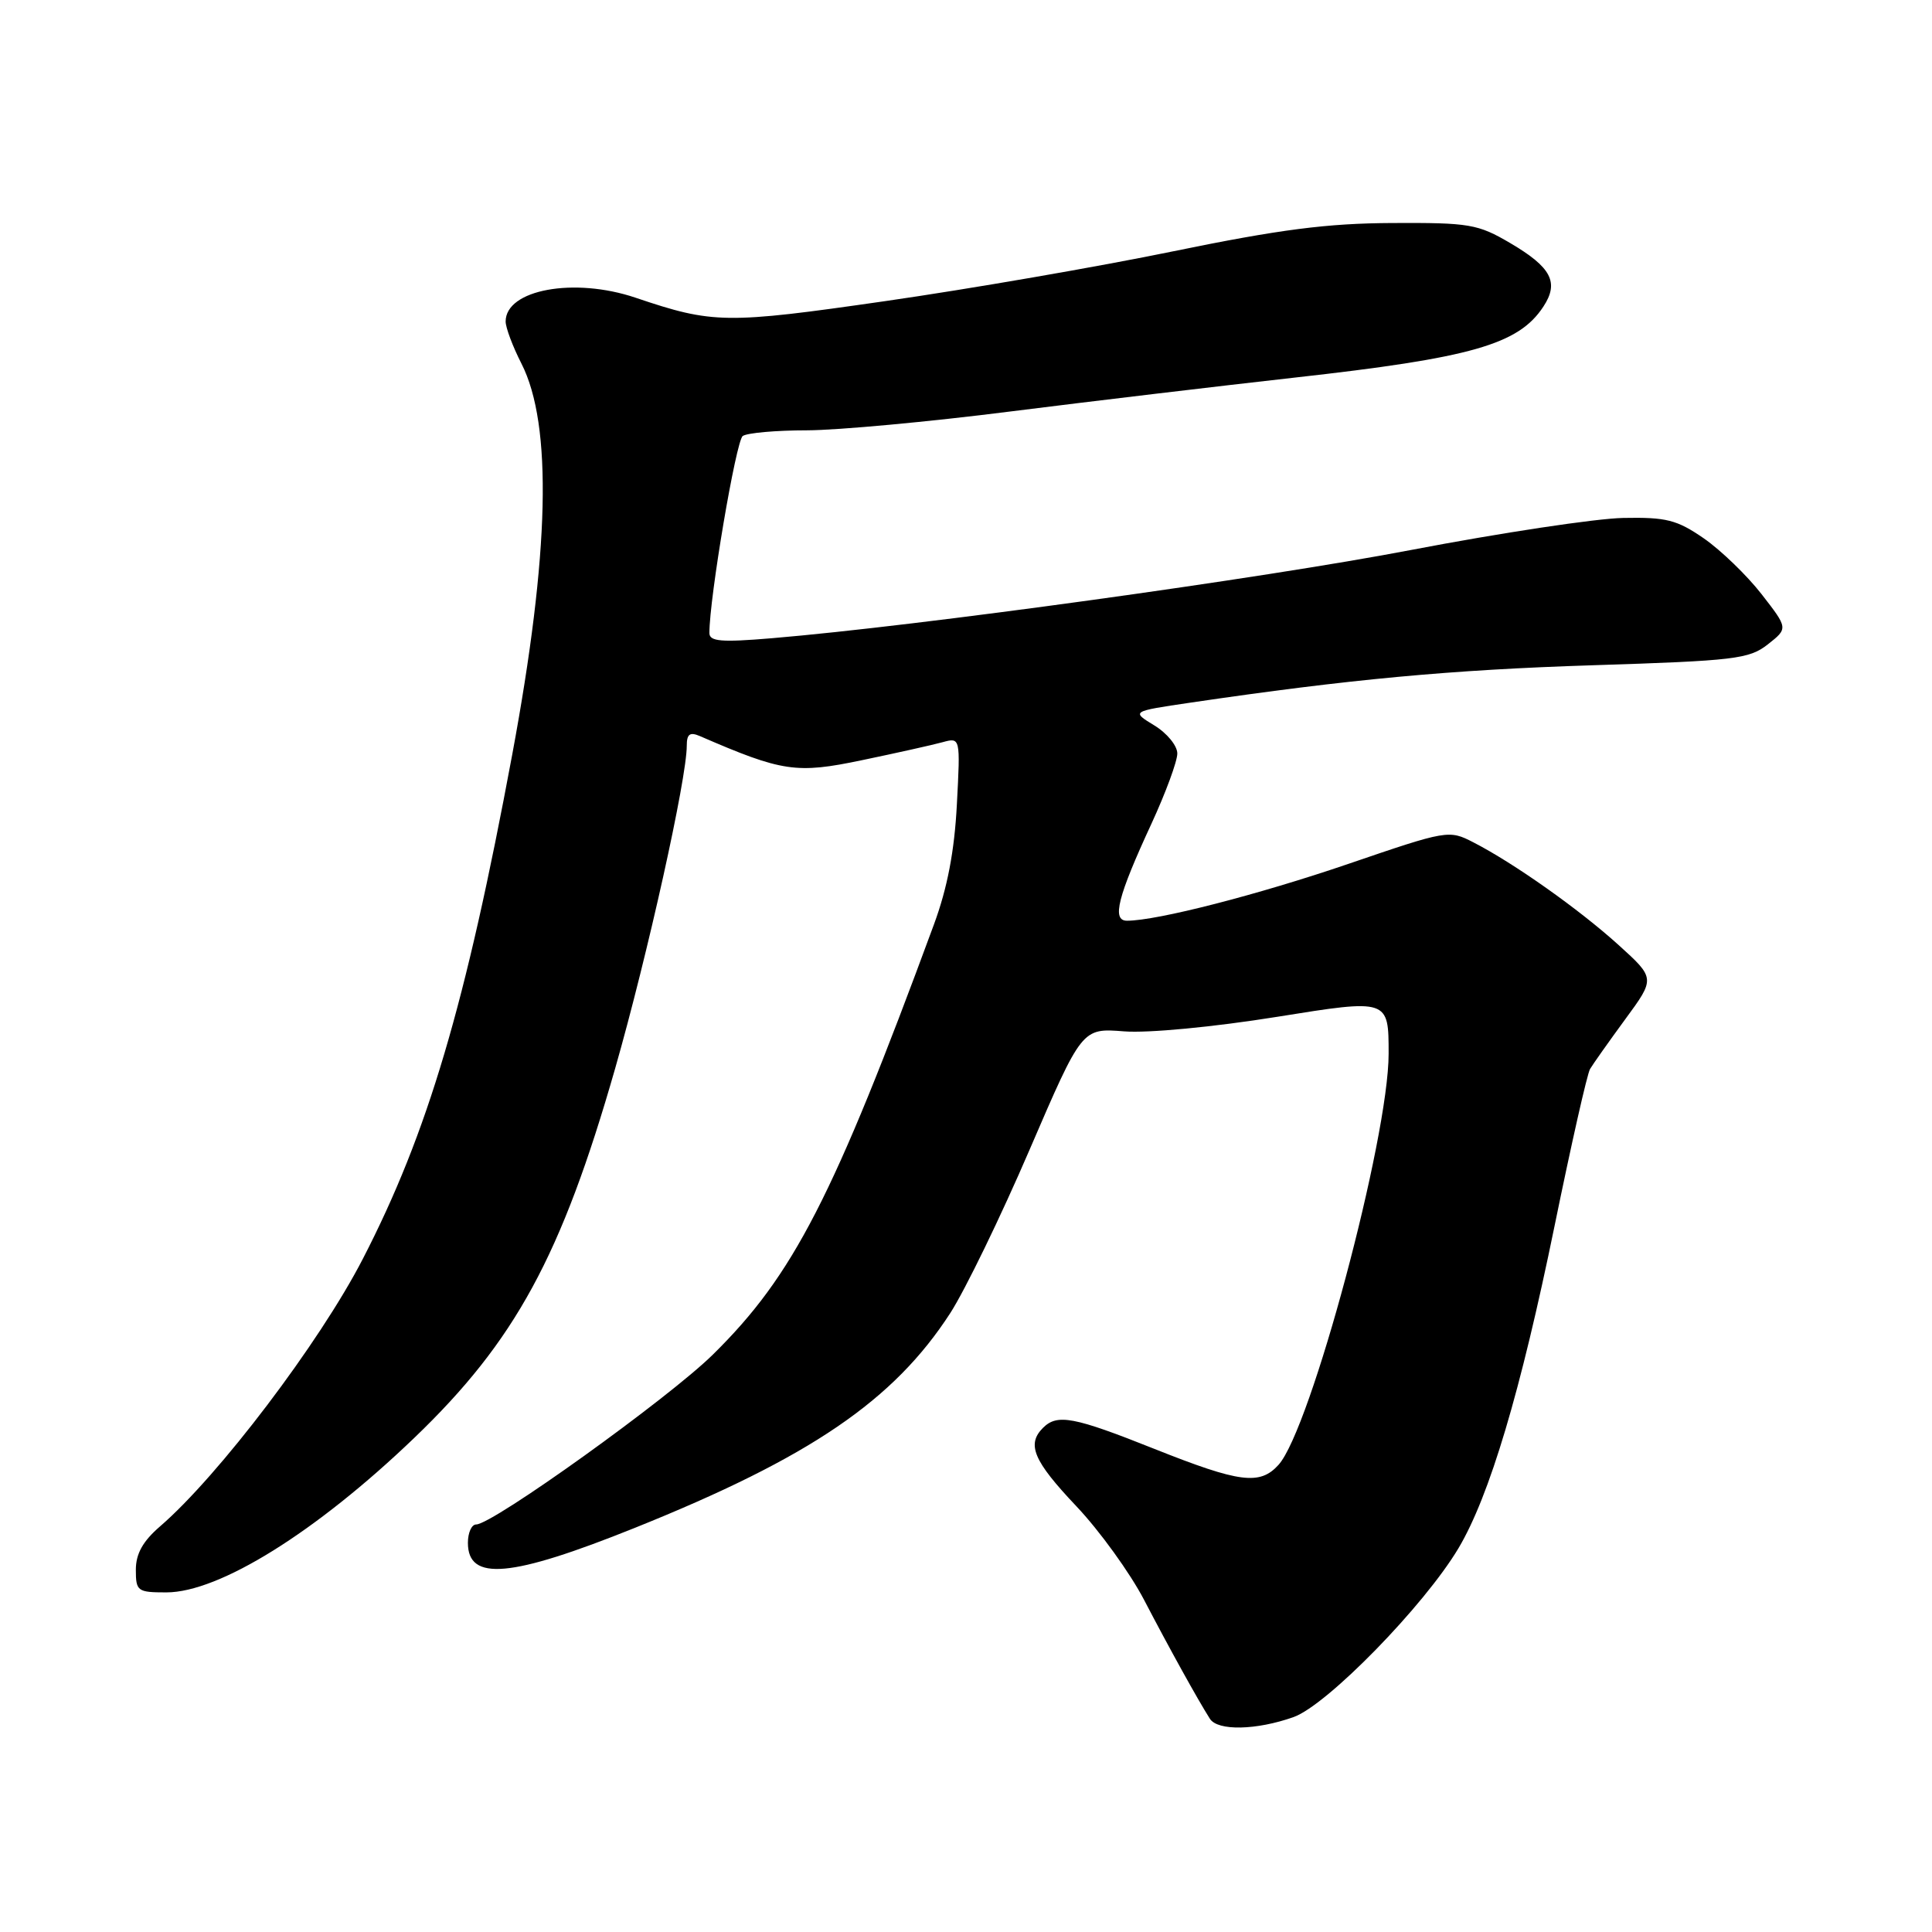 <?xml version="1.0" encoding="UTF-8" standalone="no"?>
<!DOCTYPE svg PUBLIC "-//W3C//DTD SVG 1.1//EN" "http://www.w3.org/Graphics/SVG/1.1/DTD/svg11.dtd" >
<svg xmlns="http://www.w3.org/2000/svg" xmlns:xlink="http://www.w3.org/1999/xlink" version="1.1" viewBox="0 0 256 256">
 <g >
 <path fill="currentColor"
d=" M 171.41 227.52 C 175.86 225.93 188.72 212.76 193.26 205.14 C 197.37 198.23 201.49 184.40 205.99 162.43 C 208.20 151.63 210.31 142.28 210.69 141.65 C 211.06 141.02 213.16 138.05 215.35 135.06 C 219.34 129.63 219.34 129.63 214.45 125.20 C 209.22 120.47 200.58 114.36 195.22 111.61 C 192.00 109.95 191.76 109.99 178.72 114.45 C 166.73 118.55 153.31 122.00 149.33 122.00 C 147.29 122.00 148.09 118.83 152.58 109.13 C 154.46 105.05 156.00 100.88 156.00 99.84 C 156.00 98.81 154.63 97.14 152.95 96.12 C 149.90 94.26 149.90 94.26 157.70 93.11 C 178.81 90.00 192.25 88.75 211.03 88.15 C 229.88 87.55 231.77 87.33 234.25 85.38 C 236.94 83.26 236.94 83.26 233.41 78.72 C 231.47 76.23 228.03 72.91 225.77 71.34 C 222.19 68.87 220.79 68.52 215.08 68.63 C 211.46 68.70 198.82 70.61 187.00 72.87 C 167.14 76.67 121.73 82.94 102.25 84.57 C 95.57 85.13 94.00 85.00 94.00 83.88 C 93.99 79.25 97.53 58.37 98.42 57.77 C 99.02 57.36 102.84 57.02 106.91 57.02 C 110.99 57.01 123.14 55.89 133.91 54.52 C 144.69 53.16 161.60 51.15 171.50 50.04 C 195.00 47.42 201.22 45.65 204.51 40.62 C 206.61 37.42 205.57 35.42 200.13 32.22 C 195.83 29.69 194.72 29.50 184.50 29.55 C 175.87 29.59 169.63 30.39 155.50 33.29 C 145.60 35.33 128.41 38.30 117.29 39.90 C 96.17 42.94 94.49 42.92 84.22 39.45 C 76.09 36.70 67.00 38.37 67.00 42.60 C 67.00 43.41 67.94 45.92 69.09 48.17 C 73.23 56.29 72.83 73.32 67.87 100.00 C 61.70 133.17 56.68 150.13 48.07 166.82 C 42.36 177.90 28.96 195.57 21.20 202.26 C 18.93 204.22 18.00 205.88 18.00 208.01 C 18.00 210.84 18.22 211.00 22.04 211.00 C 29.05 211.00 41.88 203.01 54.86 190.56 C 68.26 177.71 74.39 166.44 81.51 141.58 C 85.83 126.47 91.00 103.18 91.00 98.81 C 91.00 97.26 91.41 96.96 92.75 97.54 C 103.68 102.28 105.52 102.55 114.21 100.73 C 118.77 99.78 123.57 98.71 124.88 98.35 C 127.26 97.70 127.26 97.70 126.79 106.60 C 126.47 112.76 125.54 117.65 123.75 122.50 C 110.42 158.70 105.12 169.00 94.45 179.50 C 88.54 185.31 65.28 202.00 63.09 202.00 C 62.49 202.00 62.00 203.09 62.00 204.43 C 62.00 209.57 67.67 209.06 84.12 202.45 C 107.36 193.11 118.43 185.57 125.93 173.97 C 127.89 170.92 132.62 161.19 136.43 152.33 C 143.37 136.22 143.37 136.22 148.93 136.66 C 152.13 136.91 160.77 136.09 169.25 134.73 C 184.00 132.36 184.00 132.36 184.00 139.62 C 184.00 150.83 173.67 189.39 169.41 194.10 C 166.94 196.83 164.28 196.49 153.00 192.00 C 142.27 187.72 140.09 187.31 138.20 189.20 C 136.01 191.39 136.94 193.58 142.61 199.57 C 145.70 202.83 149.74 208.43 151.60 212.00 C 154.90 218.33 158.71 225.22 160.32 227.75 C 161.36 229.38 166.49 229.27 171.41 227.52 Z "/>
</g>
</svg>